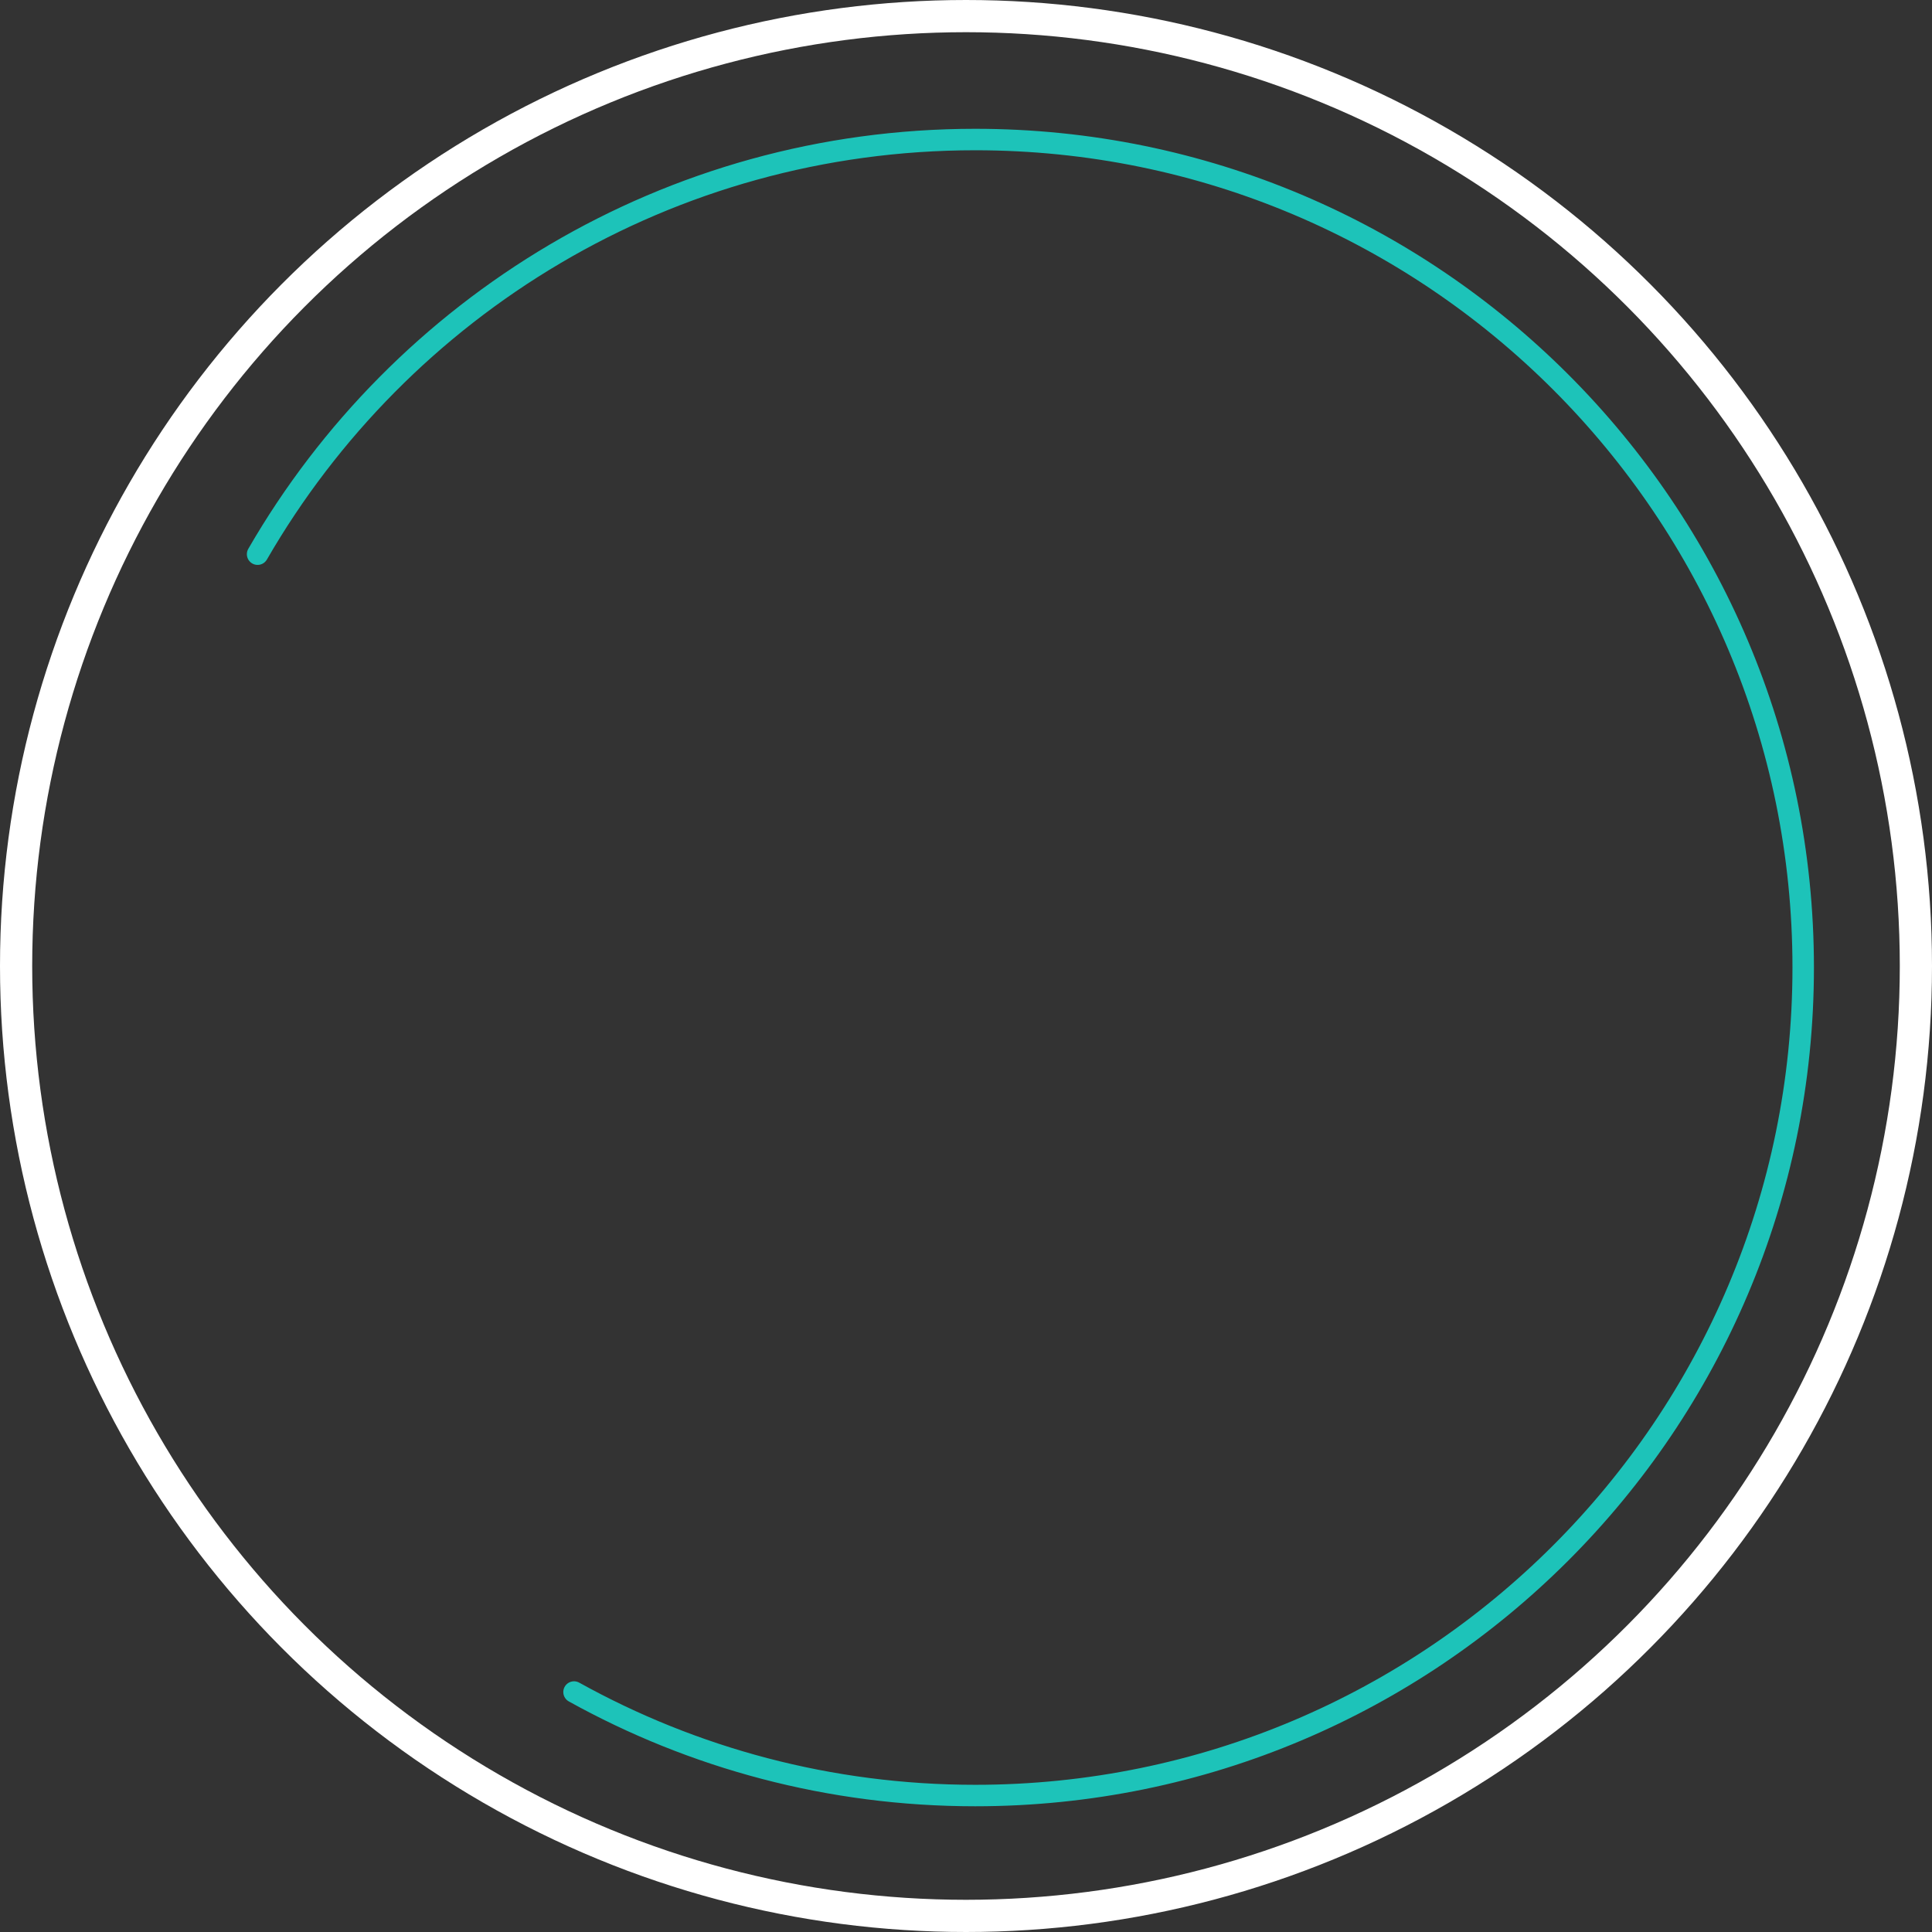 <svg width="180" height="180" viewBox="0 0 180 180" fill="none" xmlns="http://www.w3.org/2000/svg">
<rect x="0" y="0" width="180" height="180" fill="#333333" stroke="none"/>
<path d="M24 51.631C37.33 28.54 62.279 13 90.857 13C133.462 13 168 47.538 168 90.143C168 132.748 133.462 167.286 90.857 167.286C77.297 167.286 64.554 163.787 53.481 157.643" stroke="#1DC3B9" stroke-width="2" stroke-linecap="round"/>
<circle cx="90" cy="90" r="88.5" stroke="white" stroke-width="3"/>
</svg>

